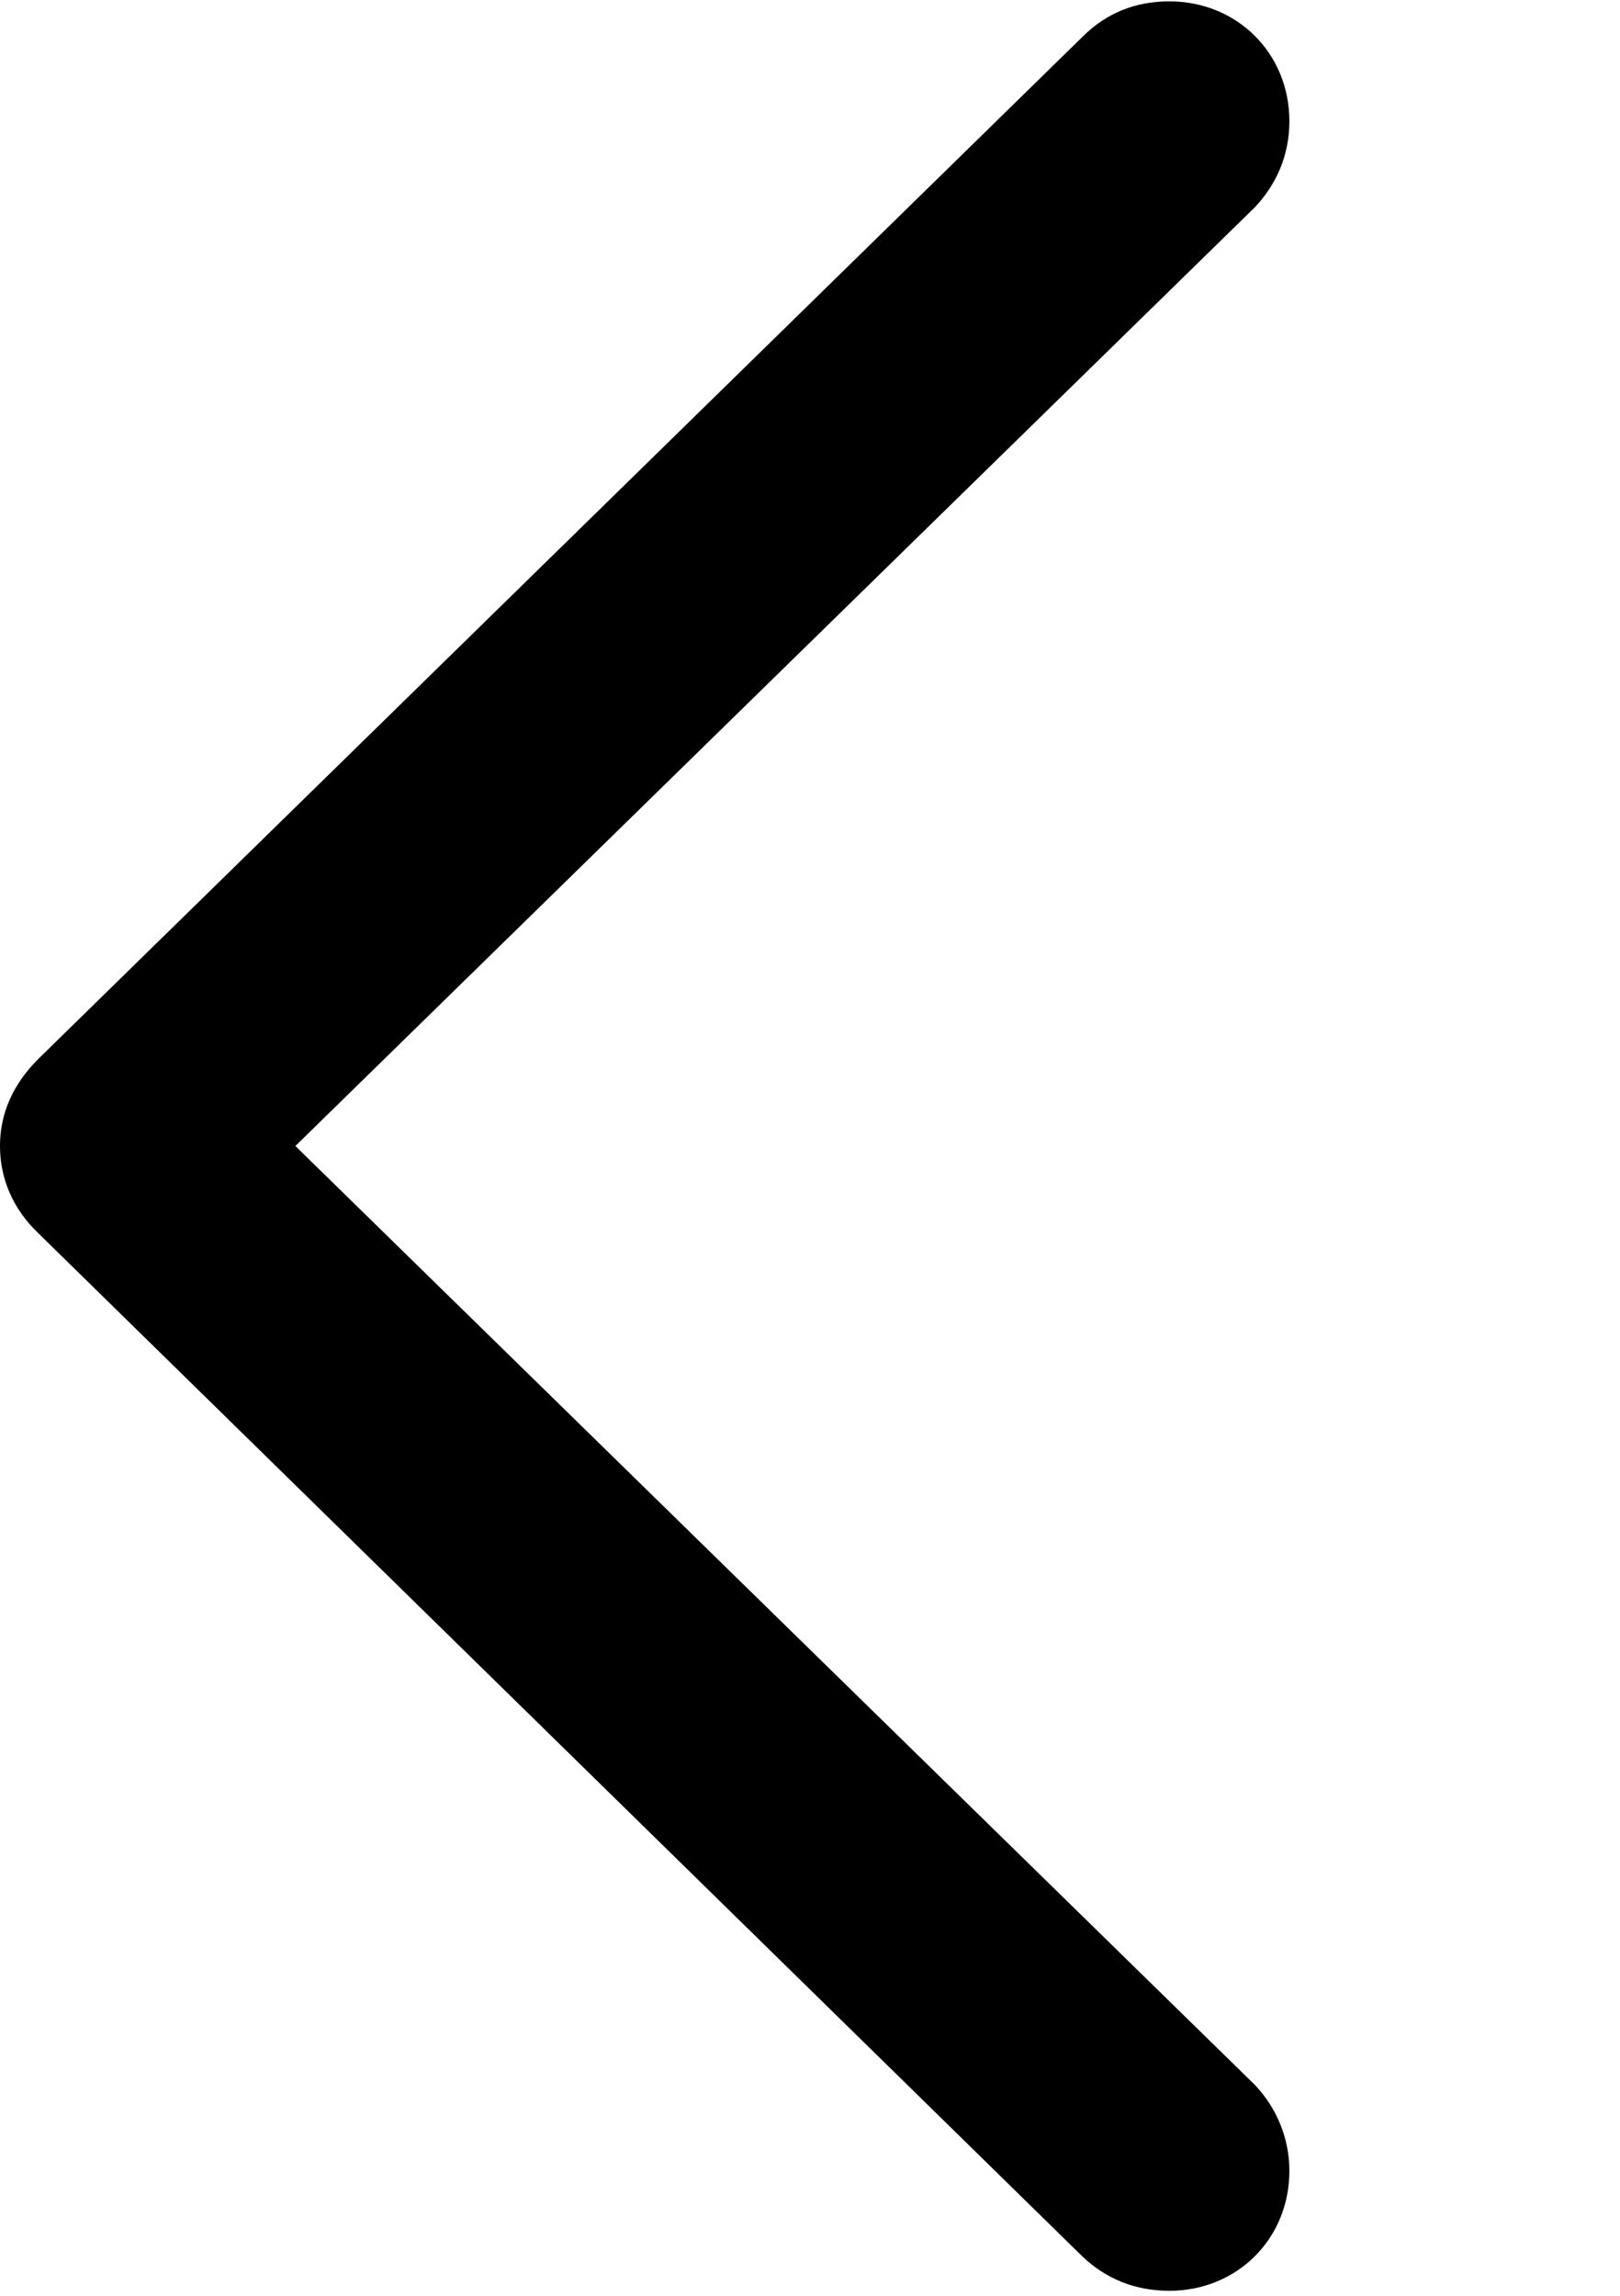 <svg width="12" height="17" viewBox="0 0 12 17" fill="none" xmlns="http://www.w3.org/2000/svg">
<g clip-path="url(#clip0_1015_1447)">
<path d="M-4.78963e-05 8.486C-4.79177e-05 8.73 0.098 8.955 0.283 9.131L8.018 16.709C8.193 16.875 8.408 16.963 8.662 16.963C9.16 16.963 9.551 16.582 9.551 16.074C9.551 15.83 9.453 15.605 9.297 15.44L2.188 8.486L9.297 1.533C9.453 1.367 9.551 1.152 9.551 0.898C9.551 0.391 9.16 0.01 8.662 0.01C8.408 0.01 8.193 0.098 8.018 0.273L0.283 7.842C0.098 8.027 -4.7875e-05 8.242 -4.78963e-05 8.486Z" fill="black"/>
</g>
<defs>
<clipPath id="clip0_1015_1447">
<rect width="11.69" height="16.963" fill="white" transform="translate(11.69 16.963) rotate(-180)"/>
</clipPath>
</defs>
</svg>
